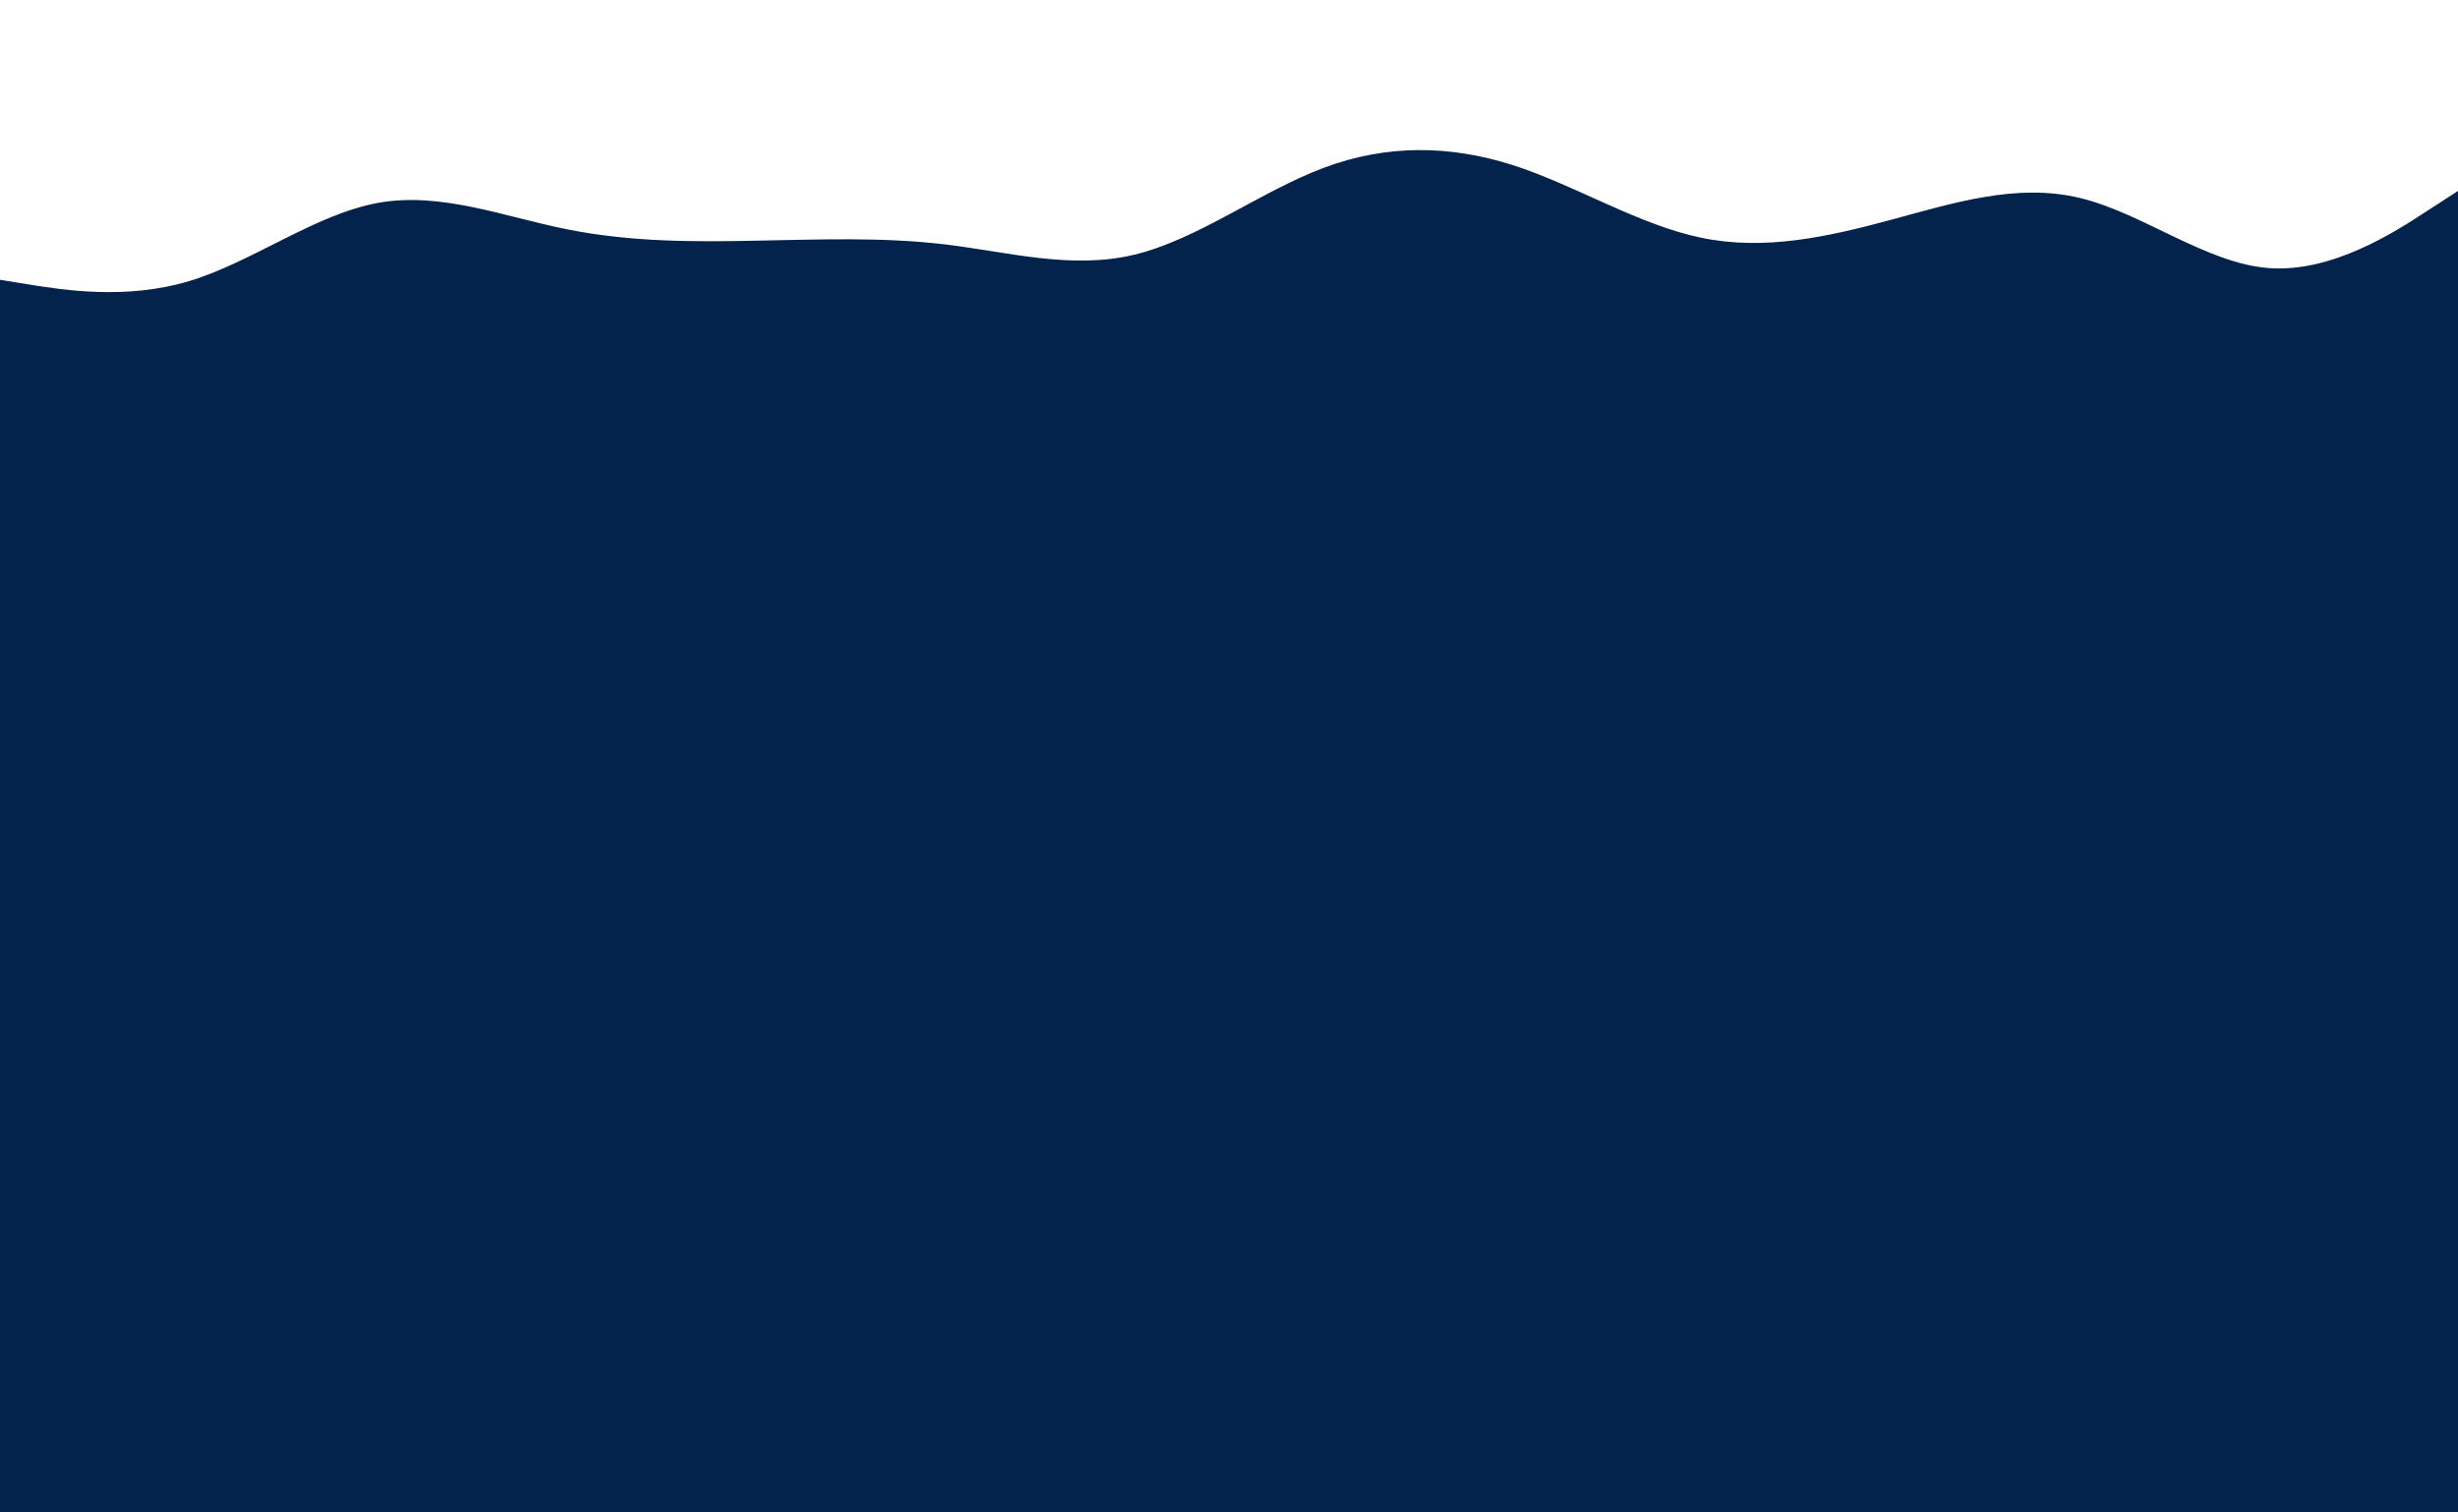 <svg id="visual" viewBox="0 0 1300 800" width="1300" height="800" xmlns="http://www.w3.org/2000/svg" xmlns:xlink="http://www.w3.org/1999/xlink" version="1.1"><rect x="0" y="0" width="1300" height="800" fill="#03234d"></rect><path d="M0 148L16.7 150.7C33.3 153.3 66.7 158.7 100 148.7C133.3 138.7 166.7 113.3 200 107.3C233.3 101.3 266.7 114.7 300 121.3C333.3 128 366.7 128 400 127.3C433.3 126.7 466.7 125.3 500 129.3C533.3 133.3 566.7 142.7 600 134.7C633.3 126.7 666.7 101.3 700 88.8C733.3 76.3 766.7 76.7 800 87.3C833.3 98 866.7 119 900 125.8C933.3 132.7 966.7 125.3 1000 116.3C1033.3 107.3 1066.7 96.7 1100 104.7C1133.3 112.7 1166.7 139.3 1200 141.8C1233.3 144.3 1266.7 122.7 1283.3 111.8L1300 101L1300 0L1283.3 0C1266.7 0 1233.3 0 1200 0C1166.7 0 1133.3 0 1100 0C1066.7 0 1033.3 0 1000 0C966.7 0 933.3 0 900 0C866.7 0 833.3 0 800 0C766.7 0 733.3 0 700 0C666.7 0 633.3 0 600 0C566.7 0 533.3 0 500 0C466.7 0 433.3 0 400 0C366.7 0 333.3 0 300 0C266.7 0 233.3 0 200 0C166.7 0 133.3 0 100 0C66.7 0 33.3 0 16.7 0L0 0Z" fill="#ffffff" stroke-linecap="round" stroke-linejoin="miter"></path></svg>
